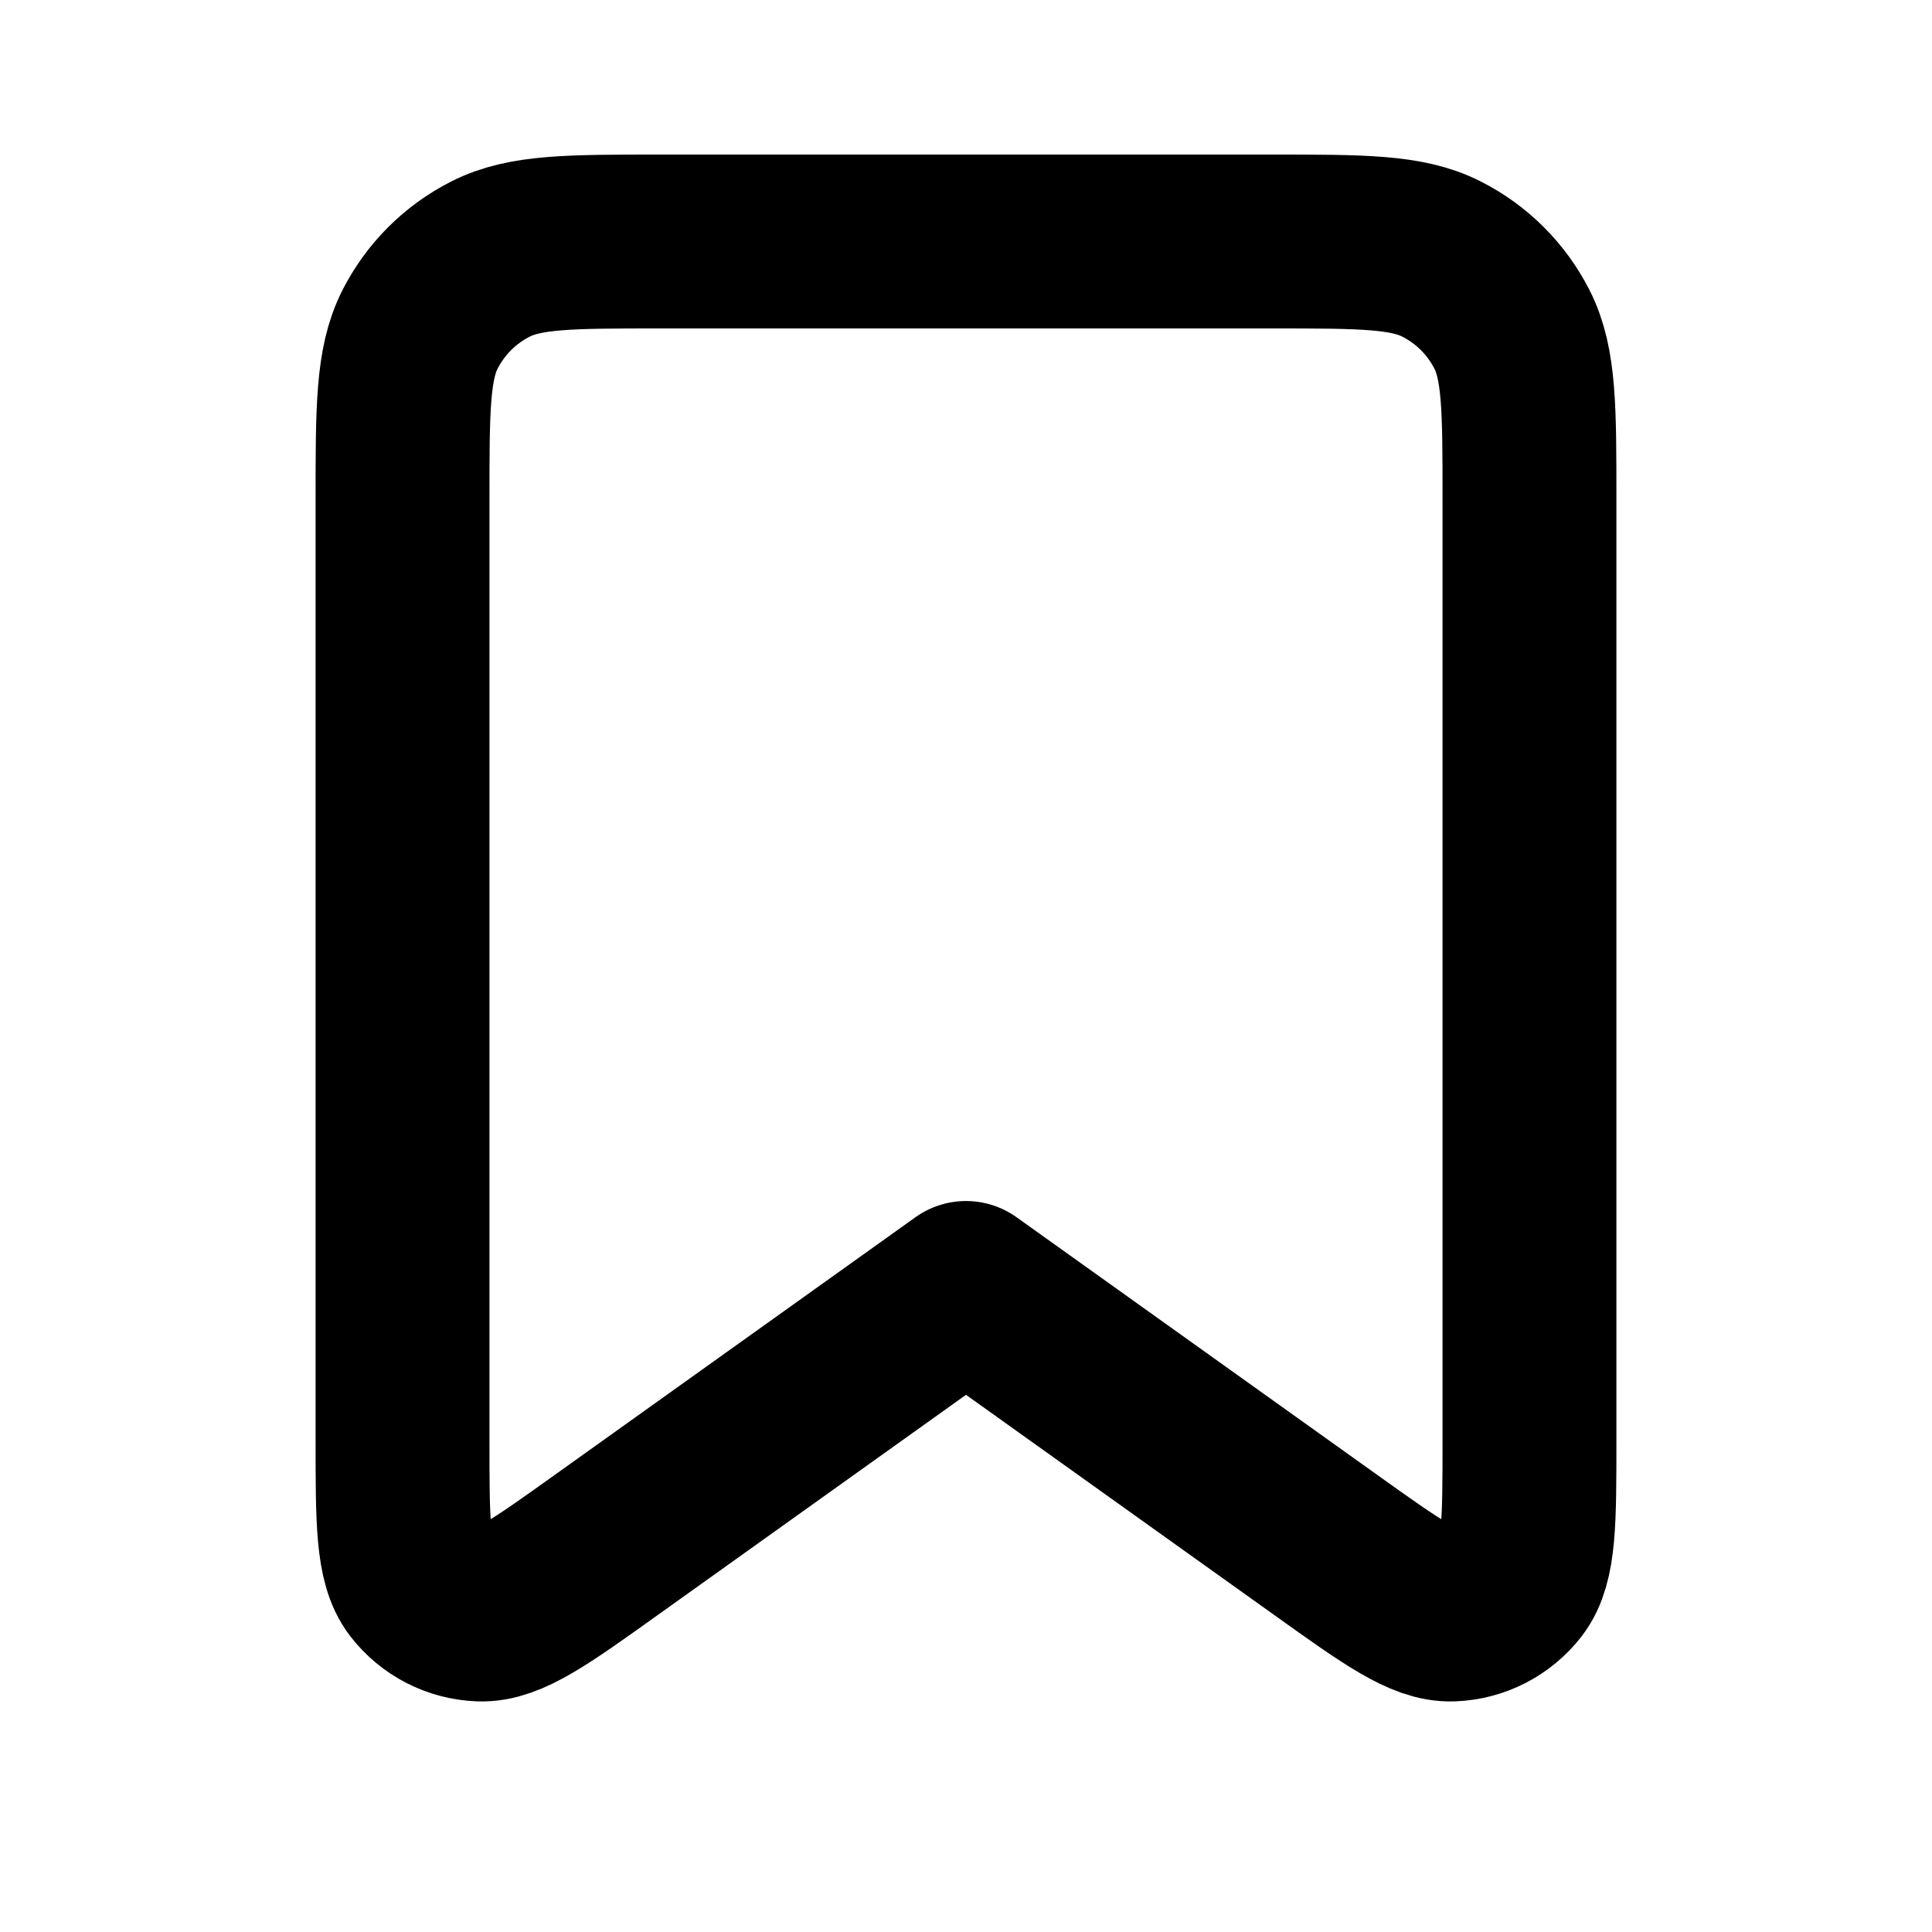 <svg width="20" height="20" viewBox="0 0 20 20" fill="none" xmlns="http://www.w3.org/2000/svg">
<path d="M4.167 5.167C4.167 4.233 4.167 3.767 4.348 3.41C4.508 3.096 4.763 2.841 5.077 2.682C5.433 2.5 5.9 2.5 6.833 2.5H13.167C14.1 2.5 14.567 2.5 14.923 2.682C15.237 2.841 15.492 3.096 15.652 3.41C15.833 3.767 15.833 4.233 15.833 5.167V14.909C15.833 15.746 15.833 16.165 15.66 16.39C15.508 16.586 15.278 16.704 15.031 16.713C14.747 16.724 14.406 16.481 13.725 15.994L10 13.333L6.275 15.994C5.594 16.481 5.253 16.724 4.969 16.713C4.722 16.704 4.492 16.586 4.34 16.39C4.167 16.165 4.167 15.746 4.167 14.909V5.167Z" stroke="currentColor" stroke-width="1.8" stroke-linecap="round" stroke-linejoin="round"/>
</svg>

